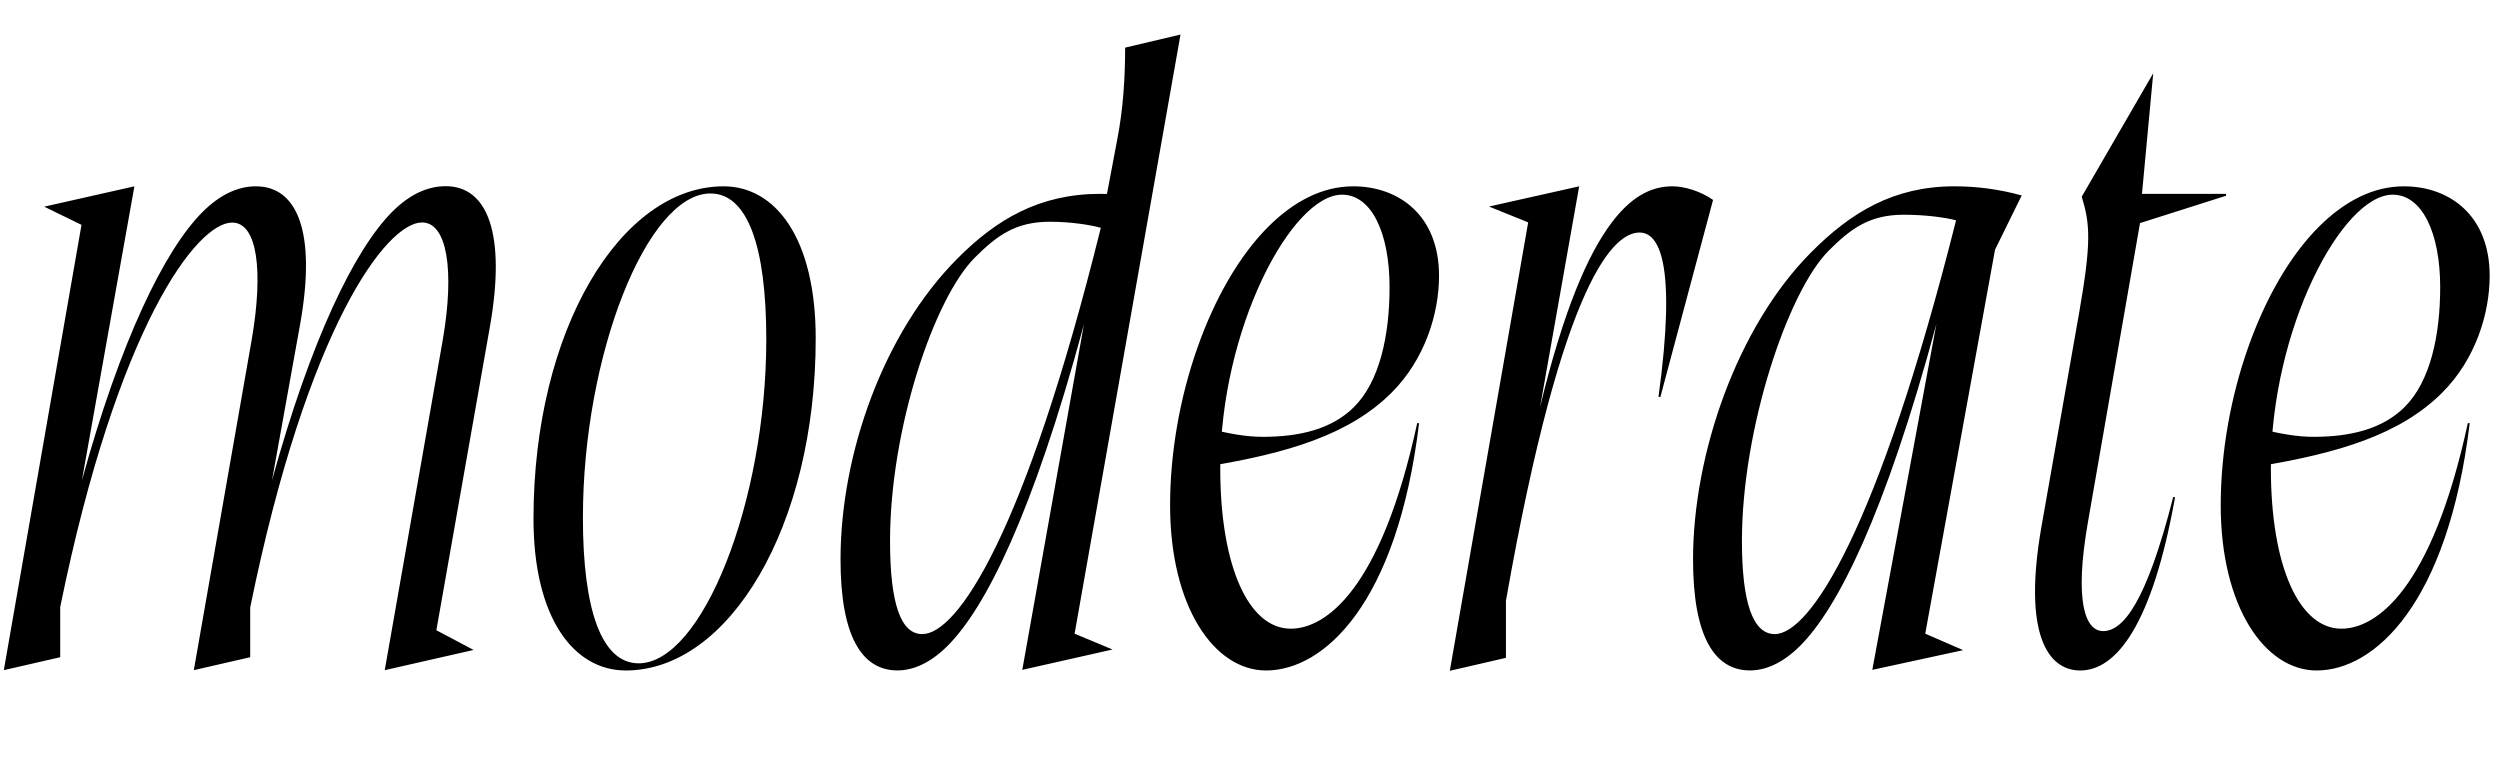 <svg width="3624" height="1100.002" xmlns="http://www.w3.org/2000/svg"><path d="M5.54 971.462l81.75-18.77v-72.76c83.05-406.94 197.84-557.29 249.27-557.29 36.28 0 45.71 68.88 28.24 170.28l-83.85 478.54 81.75-18.77v-72.05c82.95-407.11 197.65-558.18 249.08-558.18 36.28 0 47.52 68.78 30.06 170.28l-84.13 478.74 128.81-29.31-53.97-28.59 77.42-438.85c24.11-136.01-3.19-204.84-63.85-204.84-26.05 0-52.1 11.66-77.32 36.88-55.26 55.26-118.58 186.89-174.53 389.6l41.05-227.74c23.18-131.29-3.76-198.55-64.42-198.55-25.68 0-51.82 11.75-77.32 37.25-55.26 55.26-119.04 186.7-174.9 389.22l76.15-426.47-130.74 29.49 54.06 26.38zm767.81-219.45c0 144.05 58.43 219.91 133.75 219.91 149.4 0 275.35-208.13 275.35-481.47 0-145.8-58.7-220.37-133.47-220.37-149.4 0-275.63 208.41-275.63 481.93zm71.63-1.53c0-235.86 92.97-470.03 184.83-470.03 53.51 0 81.01 75.64 81.01 211.34 0 235.86-93.15 469.76-185.01 469.76-53.42 0-80.83-76.38-80.83-211.07zm491.93 168.69c-31.26 0-46.71-44.27-46.71-135.04 0-162.1 63.6-351.41 122.94-410.75 32.5-32.51 59.65-51.93 108.68-51.93 29.82 0 58.45 4.4 73.91 8.8-110.16 444.23-207.85 588.92-258.82 588.92zm316.58-633.34c-19.94-3.55-39.69-4.83-58.54-4.83-87.9 0-150.58 36.74-207.46 94.17-106.54 107.19-169.06 282.34-169.06 435.91 0 110.81 30.66 160.75 82.53 160.75 22.84 0 47.78-10.74 72.63-35.59 54.62-54.61 123.05-189.51 197.63-465.82l-89.32 500.6 130.83-29.5-54.99-22.95 153.54-868.49-80.29 18.95c0 43.57-2.72 88.88-11.8 135.17l-20.09 106.29zm403.62 327.53c-31.77 263.16-138.71 358.56-221.79 358.56-75.53 0-139.15-92.87-139.15-239.47 0-154.6 58.17-319.63 142.09-403.55 36.88-36.88 78.59-58.82 123.32-58.82 66.08 0 124.45 42.01 124.45 129.64 0 54.85-20.49 121.19-68.72 169.42-61.05 61.04-150.84 87.8-266.19 106.8l2.31-54.36c27.54 6.96 52.89 11.64 77.17 11.64 53.56 0 100.13-11.17 132.36-43.4 37.07-37.08 51.35-103.7 51.35-173.47 0-78.63-26.08-134.15-68.86-134.15-73.23 0-176.57 194.41-176.57 396.67 0 142.46 41.14 232.47 102.23 232.47 49.69 0 130.59-54.57 183.26-297.98zm44.52 359.03l113.63-650.05-56.8-22.95 130.72-29.31-56.73 320.13c68.73-285.04 142.97-320.13 192.08-320.13 17.24 0 40.58 7 58.73 19.7l-76.37 285.59h-2.74c26.93-196.52.13-238.29-27.41-238.29-35.24 0-110.25 59.7-193.72 533.77v82.76zm790.38-610.48l38.67-78.6c-33.8-9.31-66.13-13.23-97.73-13.23-87.99 0-150.3 37.94-207.83 96.02-106.54 107.18-170.88 291.41-170.88 444.98 0 110.81 30.67 160.75 82.53 160.75 22.85 0 47.79-10.74 72.64-35.59 54.61-54.61 123.04-190.42 197.62-466.73l-92.95 501.51 131.74-28.59-54.98-23.86zm-319.29 557.26c-31.26 0-47.61-44.27-47.61-135.04 0-162.66 66.41-361.41 125.93-420.93 32.51-32.51 59.66-51.94 108.69-51.94 29.81 0 58.54 3.66 75.81 8.07-113.45 449.68-211.76 599.84-262.82 599.84zm532.3-638.17h121.9v2.74l-124.75 39.66-75.4 432.94c-20.18 115.11-4.31 158.48 21.99 158.48 28.26 0 62.15-39.5 101.5-194.21h2.74c-33.09 185.45-85.17 251.31-137.53 251.31-46.81 0-83.56-52.49-56.01-209.37l54.43-308.78c18-102.91 15.91-129.12 3.8-168.68l103.66-178.94zm475.09 332.36c-31.77 263.16-138.71 358.56-221.79 358.56-75.53 0-139.15-92.87-139.15-239.47 0-154.6 58.17-319.63 142.09-403.55 36.88-36.88 78.59-58.82 123.32-58.82 66.08 0 124.45 42.01 124.45 129.64 0 54.85-20.49 121.19-68.72 169.42-61.05 61.04-150.84 87.8-266.19 106.8l2.31-54.36c27.54 6.96 52.89 11.64 77.17 11.64 53.56 0 100.13-11.17 132.36-43.4 37.07-37.08 51.35-103.7 51.35-173.47 0-78.63-26.08-134.15-68.86-134.15-73.23 0-176.57 194.41-176.57 396.67 0 142.46 41.14 232.47 102.23 232.47 49.69 0 130.59-54.57 183.26-297.98zm0 0"/></svg>